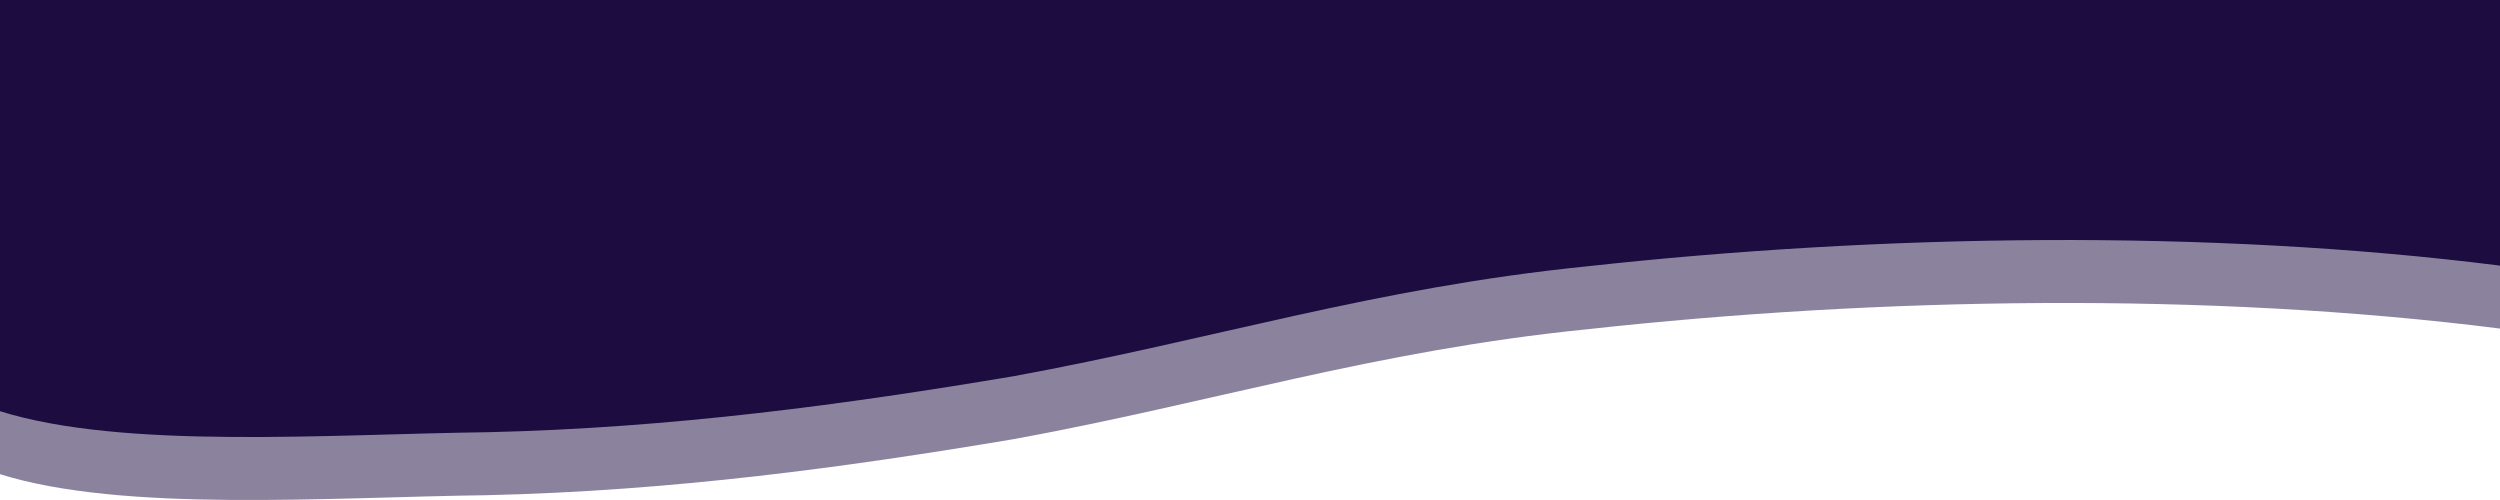 <?xml version="1.0" encoding="UTF-8"?>
<svg id="Layer_1" data-name="Layer 1" xmlns="http://www.w3.org/2000/svg" viewBox="0 0 1000 200">
  <defs>
    <style>
      .cls-1 {
        isolation: isolate;
        opacity: .51;
      }

      .cls-1, .cls-2 {
        fill: #1c0c40;
      }
    </style>
  </defs>
  <path class="cls-1" d="M194.67,198.08c74.67-1.72,144-11.2,210.67-22.4,80-14.65,144-35.33,229.33-43.95,117.02-12.86,248.4-15.09,365.33-.3V25.19H0V189.67c49.31,15.44,131.54,9.23,194.67,8.41h0Z"/>
  <path class="cls-2" d="M194.67,172.9c74.67-1.72,144-11.2,210.67-22.4,80-14.65,144-35.33,229.33-43.95,117.02-12.86,248.4-15.09,365.33-.3V0H0V164.48c49.31,15.44,131.54,9.23,194.67,8.41Z"/>
</svg>